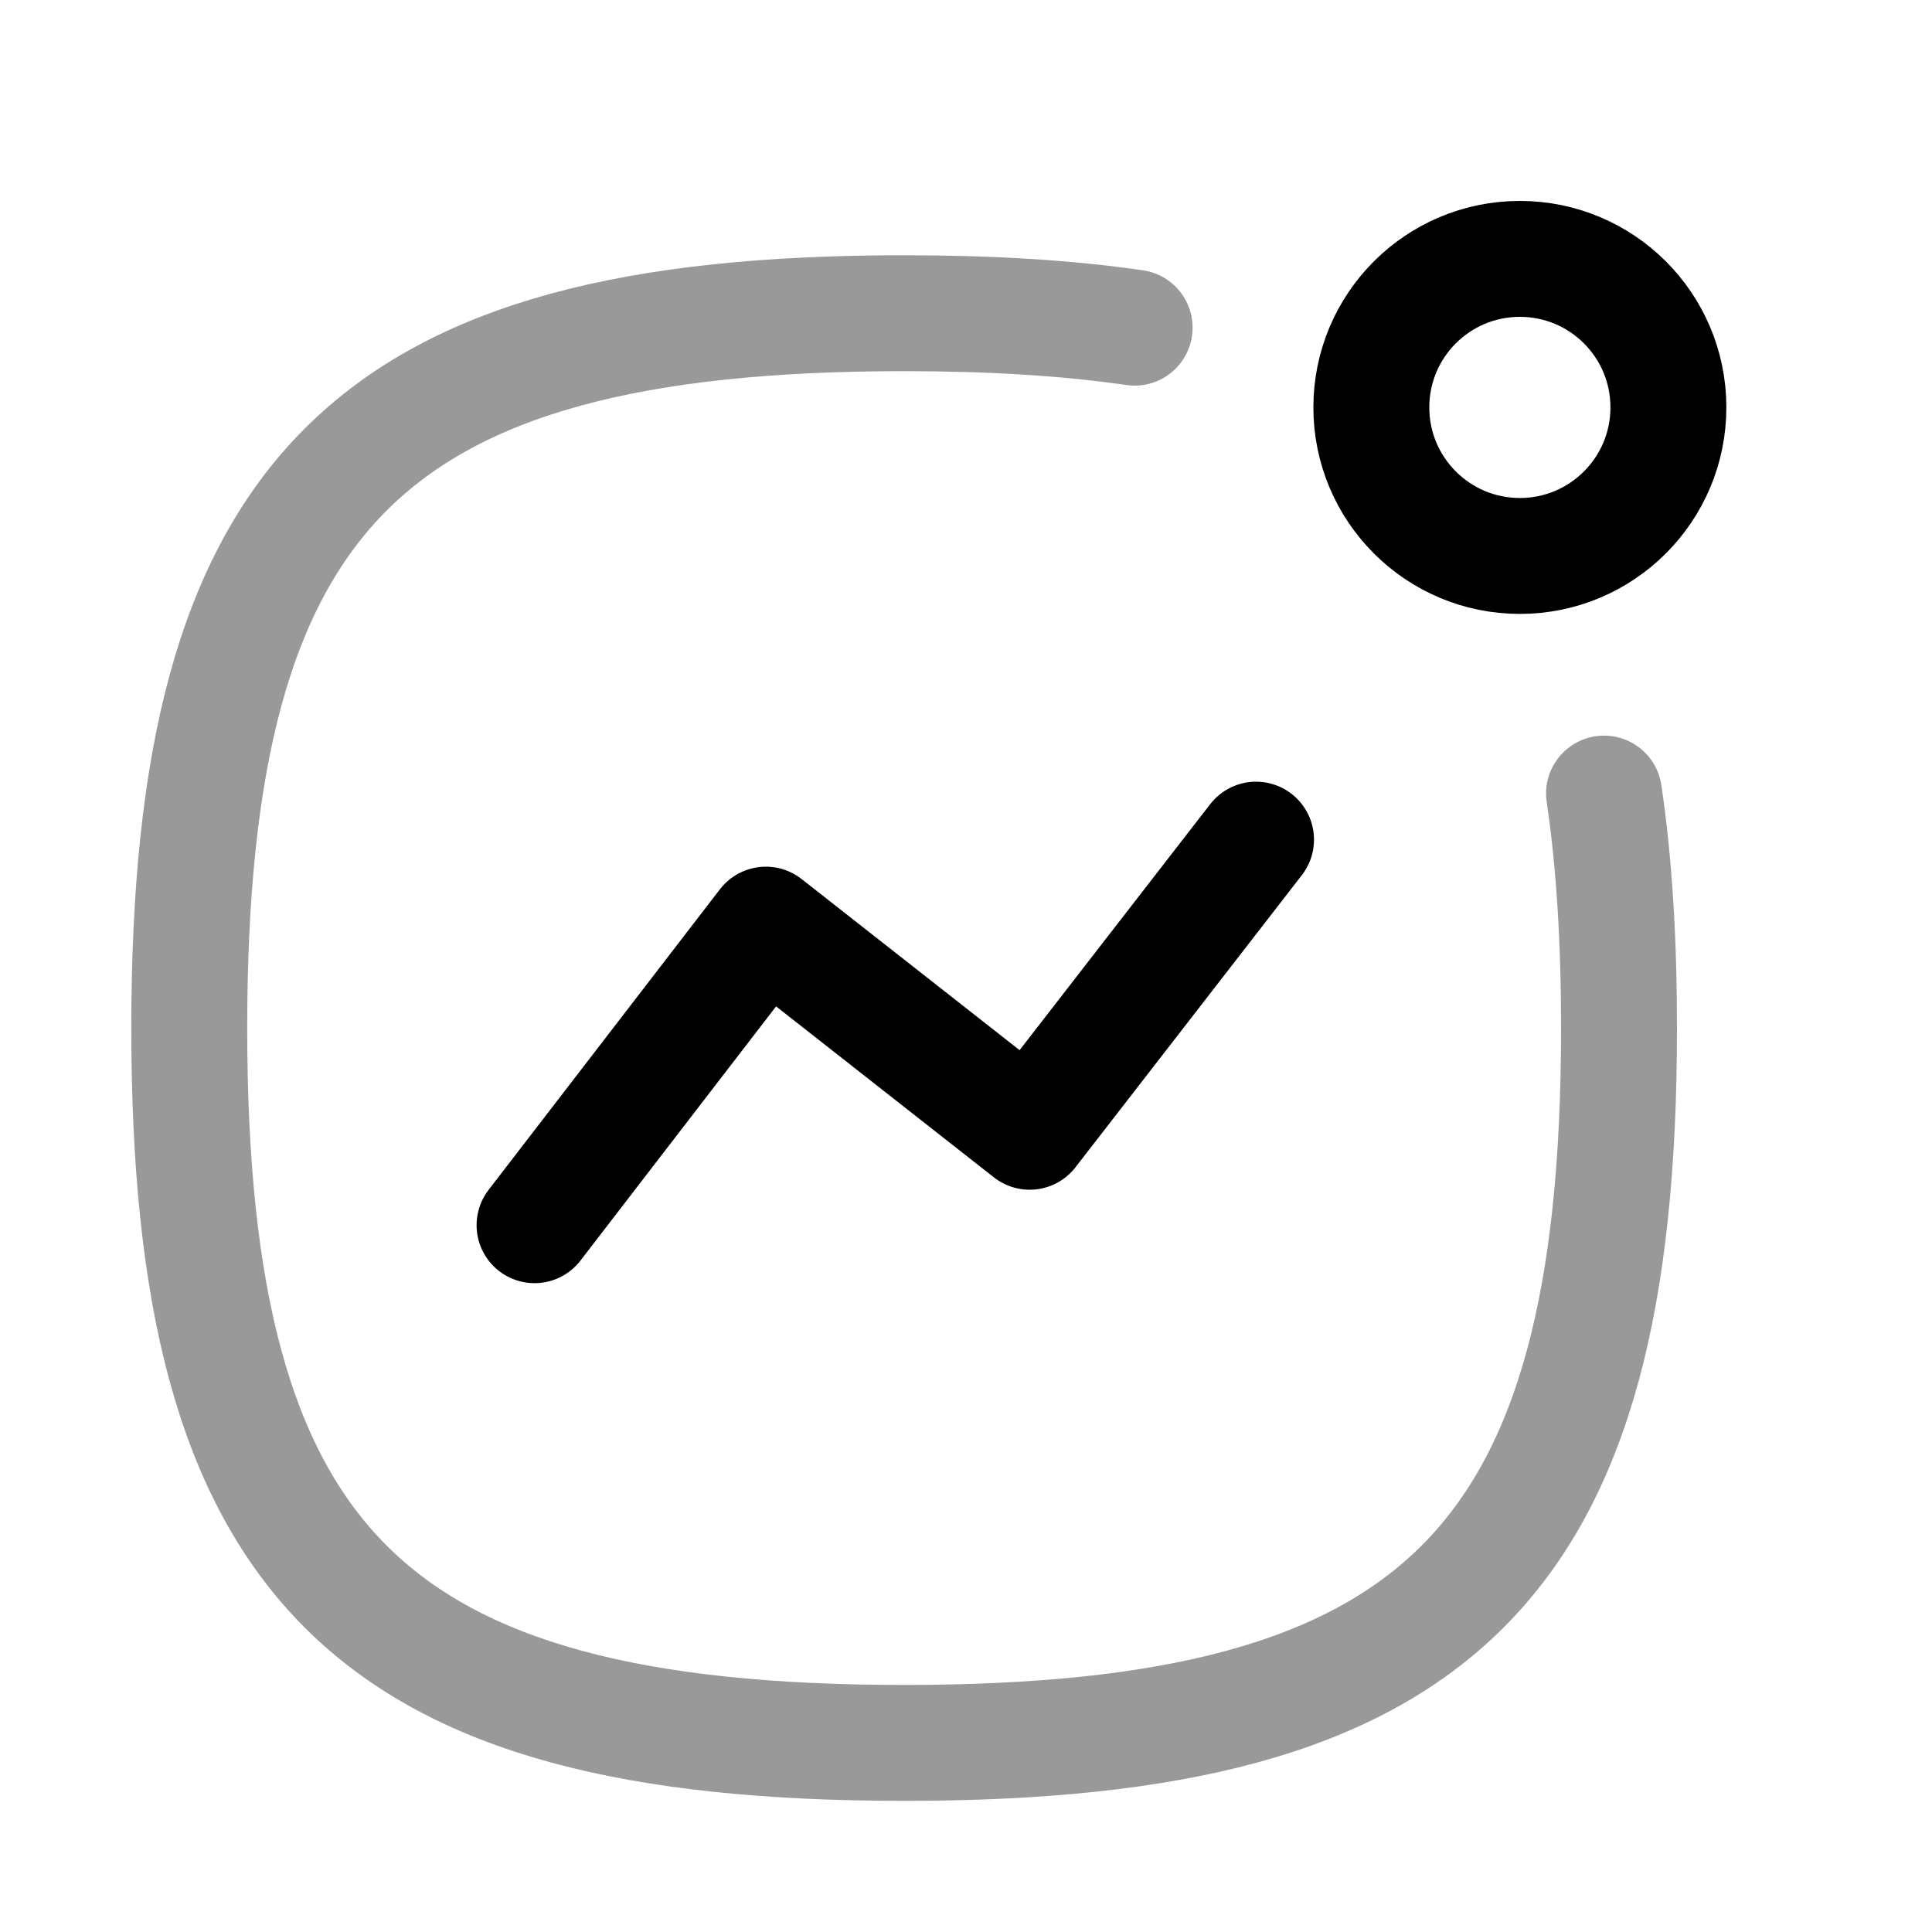 <svg width="25" height="25" viewBox="0 0 25 25" fill="none" xmlns="http://www.w3.org/2000/svg">
<path d="M6.917 15.854L9.91 11.965L13.324 14.645L16.253 10.865" stroke="black" stroke-width="1.5" stroke-linecap="round" stroke-linejoin="round"/>
<path fill-rule="evenodd" clip-rule="evenodd" d="M19.667 3.35C20.729 3.35 21.589 4.21 21.589 5.272C21.589 6.333 20.729 7.194 19.667 7.194C18.605 7.194 17.745 6.333 17.745 5.272C17.745 4.21 18.605 3.35 19.667 3.35Z" stroke="black" stroke-width="1.5" stroke-linecap="round" stroke-linejoin="round"/>
<path opacity="0.4" d="M20.756 10.269C20.889 11.164 20.95 12.172 20.95 13.303C20.95 20.241 18.637 22.553 11.7 22.553C4.762 22.553 2.449 20.241 2.449 13.303C2.449 6.366 4.762 4.053 11.7 4.053C12.809 4.053 13.8 4.112 14.682 4.24" stroke="black" stroke-width="1.5" stroke-linecap="round" stroke-linejoin="round"/>
</svg>